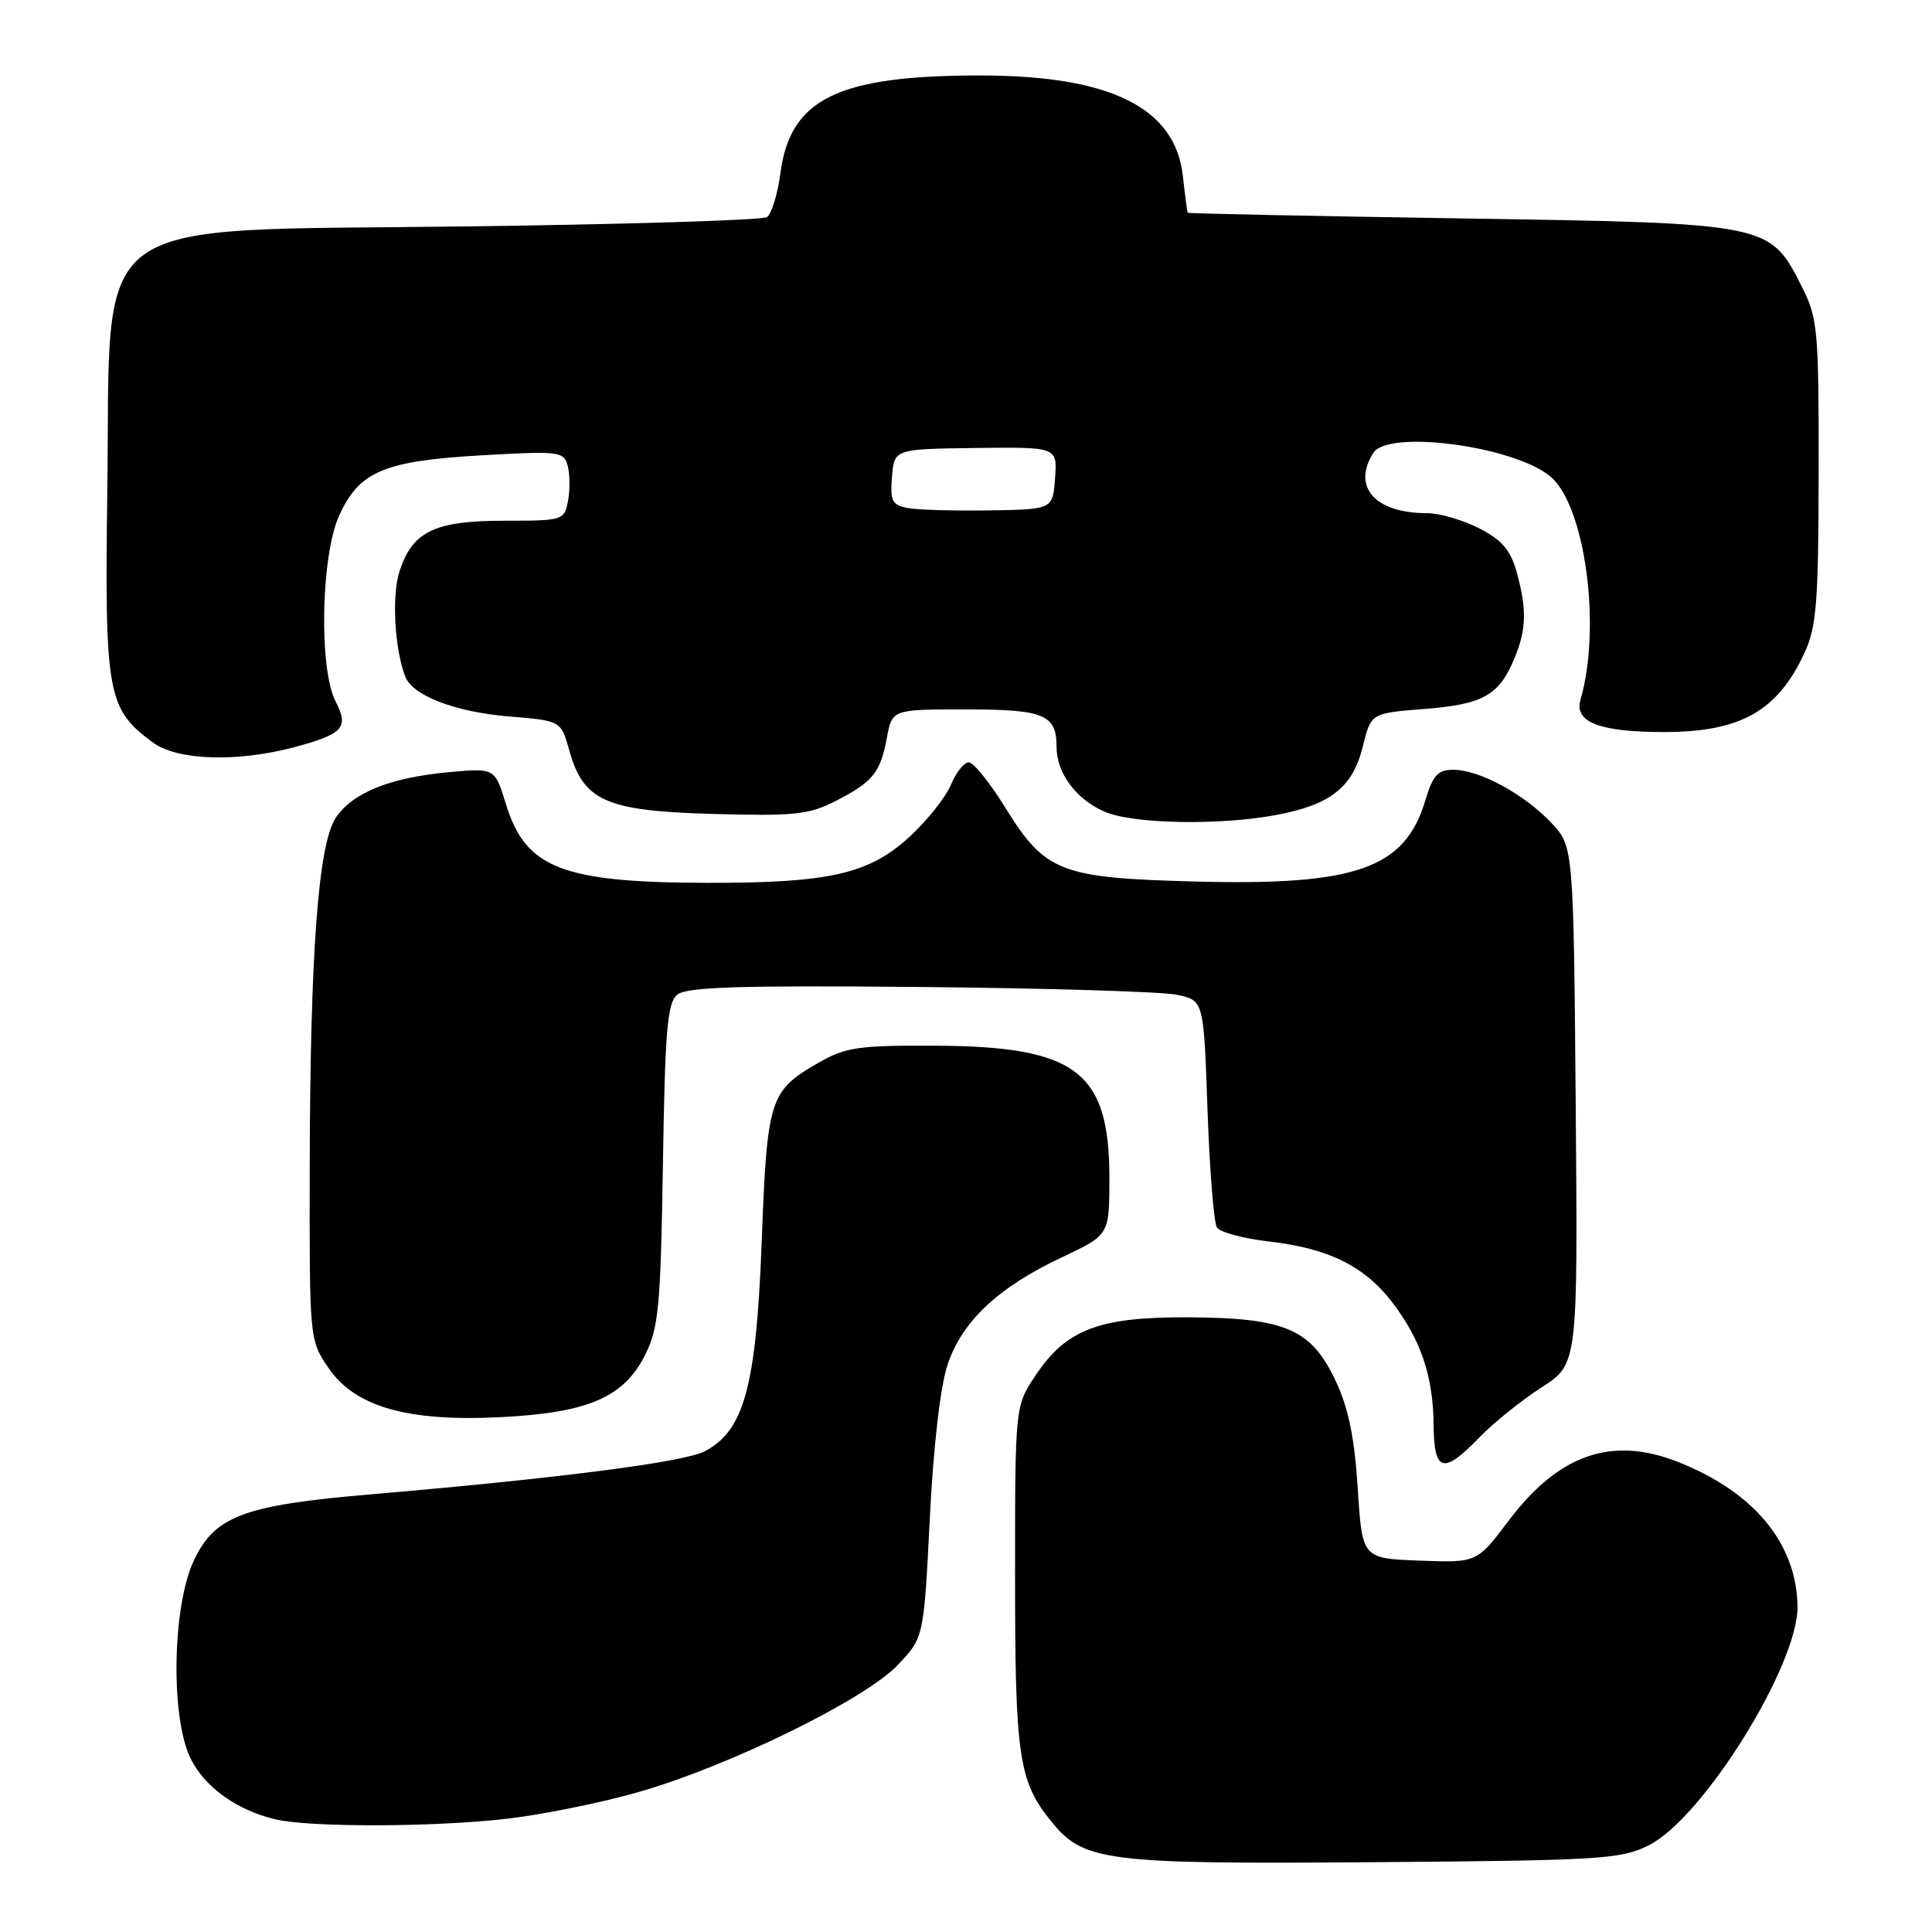 <?xml version="1.0" encoding="UTF-8" standalone="no"?>
<!DOCTYPE svg PUBLIC "-//W3C//DTD SVG 1.1//EN" "http://www.w3.org/Graphics/SVG/1.1/DTD/svg11.dtd" >
<svg xmlns="http://www.w3.org/2000/svg" xmlns:xlink="http://www.w3.org/1999/xlink" version="1.1" viewBox="0 0 256 256">
 <g >
 <path fill="currentColor"
d=" M 218.49 244.50 C 225.65 240.91 238.29 220.60 238.18 212.86 C 238.06 204.48 232.37 197.63 222.23 193.67 C 213.55 190.28 206.54 192.72 199.95 201.44 C 195.70 207.08 195.70 207.08 188.10 206.79 C 180.50 206.50 180.50 206.50 179.91 197.24 C 179.49 190.58 178.68 186.58 177.01 183.03 C 173.77 176.11 170.35 174.62 157.50 174.55 C 145.59 174.49 141.25 176.15 137.16 182.33 C 134.50 186.35 134.50 186.35 134.50 208.93 C 134.50 232.73 134.98 235.99 139.25 241.29 C 143.59 246.67 146.34 247.02 182.00 246.75 C 212.22 246.52 214.78 246.36 218.49 244.50 Z  M 67.13 241.00 C 71.87 240.45 79.75 238.86 84.63 237.45 C 96.71 233.98 114.62 225.19 118.96 220.62 C 122.41 216.98 122.41 216.98 123.20 201.28 C 123.67 191.73 124.60 183.72 125.55 180.85 C 127.47 175.07 132.27 170.56 140.77 166.57 C 147.00 163.63 147.00 163.63 147.00 156.07 C 146.99 141.98 142.63 138.66 124.00 138.56 C 113.73 138.51 112.07 138.75 108.44 140.83 C 101.97 144.54 101.64 145.57 100.93 164.54 C 100.20 183.76 98.60 189.61 93.34 192.32 C 90.56 193.75 73.94 195.89 49.00 198.02 C 32.20 199.46 28.40 200.90 25.64 206.88 C 22.81 213.02 22.60 227.69 25.27 233.04 C 27.14 236.81 31.38 239.85 36.43 241.06 C 41.00 242.15 57.32 242.12 67.13 241.00 Z  M 196.05 190.44 C 197.95 188.49 201.65 185.51 204.29 183.82 C 209.07 180.74 209.07 180.74 208.79 146.44 C 208.50 112.13 208.50 112.13 205.50 108.97 C 201.89 105.18 196.01 102.00 192.58 102.00 C 190.52 102.00 189.86 102.72 188.86 106.06 C 186.16 115.08 179.72 117.36 158.52 116.81 C 140.45 116.34 138.51 115.59 133.16 106.94 C 131.15 103.69 128.99 101.02 128.37 101.01 C 127.75 101.00 126.69 102.34 126.01 103.97 C 125.33 105.61 122.87 108.71 120.54 110.86 C 115.16 115.81 109.93 117.01 93.70 116.98 C 74.49 116.94 69.63 115.04 67.04 106.55 C 65.57 101.75 65.57 101.75 59.36 102.33 C 51.61 103.05 46.65 105.08 44.47 108.40 C 42.17 111.92 41.10 126.29 41.04 154.52 C 41.00 177.51 41.00 177.54 43.52 181.25 C 47.05 186.44 54.06 188.43 66.56 187.77 C 78.01 187.17 82.68 185.13 85.50 179.50 C 87.27 175.96 87.54 173.09 87.84 154.30 C 88.12 136.52 88.42 132.89 89.74 131.80 C 90.98 130.78 97.93 130.56 121.91 130.78 C 138.73 130.94 154.07 131.40 156.00 131.82 C 159.50 132.58 159.50 132.58 160.00 147.04 C 160.28 154.99 160.84 162.02 161.25 162.65 C 161.66 163.28 164.81 164.13 168.25 164.52 C 176.05 165.41 180.84 167.80 184.50 172.59 C 188.27 177.53 189.90 182.37 189.96 188.75 C 190.01 195.10 191.22 195.44 196.05 190.44 Z  M 169.11 107.99 C 176.32 106.64 179.25 104.32 180.58 98.91 C 181.66 94.50 181.66 94.50 188.75 93.94 C 196.51 93.33 198.62 92.15 200.65 87.28 C 202.27 83.42 202.34 80.75 200.95 75.75 C 200.15 72.87 198.99 71.53 195.99 70.00 C 193.84 68.90 190.74 68.00 189.10 68.00 C 182.20 68.00 179.11 64.53 181.98 60.00 C 183.93 56.93 200.25 59.05 205.31 63.03 C 210.00 66.72 212.25 82.99 209.42 92.73 C 208.57 95.69 211.96 97.00 220.50 97.00 C 230.62 97.00 235.55 94.22 239.11 86.50 C 240.71 83.04 240.96 79.80 240.98 62.46 C 241.00 43.64 240.86 42.15 238.75 37.98 C 234.48 29.56 234.57 29.58 193.50 28.94 C 173.70 28.63 157.45 28.29 157.38 28.19 C 157.31 28.09 157.02 25.88 156.73 23.28 C 155.71 14.25 147.12 10.00 129.87 10.00 C 111.03 10.00 104.72 13.08 103.42 22.89 C 103.04 25.73 102.23 28.37 101.62 28.77 C 101.00 29.17 83.09 29.73 61.82 30.00 C 10.71 30.66 14.71 27.72 14.22 65.00 C 13.86 92.03 14.21 93.95 20.30 98.41 C 23.52 100.77 31.46 101.02 39.02 99.00 C 45.48 97.27 46.26 96.41 44.47 92.95 C 42.24 88.62 42.52 73.65 44.94 68.32 C 47.61 62.45 50.86 61.08 63.84 60.33 C 74.19 59.74 74.72 59.81 75.23 61.76 C 75.52 62.88 75.54 64.97 75.26 66.40 C 74.78 68.94 74.58 69.00 66.85 69.00 C 57.61 69.00 54.68 70.40 52.95 75.66 C 51.89 78.86 52.27 85.94 53.70 89.66 C 54.66 92.17 60.34 94.35 67.41 94.93 C 74.33 95.50 74.33 95.50 75.42 99.39 C 77.30 106.14 80.23 107.45 94.42 107.85 C 105.20 108.15 107.18 107.95 110.66 106.17 C 115.66 103.62 116.65 102.41 117.52 97.75 C 118.22 94.00 118.22 94.00 127.91 94.00 C 138.37 94.00 140.00 94.67 140.00 98.98 C 140.00 102.44 142.58 105.91 146.38 107.56 C 150.10 109.18 161.60 109.40 169.11 107.99 Z  M 120.19 67.30 C 118.21 66.91 117.93 66.33 118.19 63.17 C 118.50 59.50 118.50 59.50 129.30 59.36 C 140.10 59.23 140.10 59.23 139.80 63.36 C 139.50 67.50 139.50 67.50 131.00 67.63 C 126.33 67.70 121.46 67.56 120.19 67.30 Z "/>
</g>
</svg>